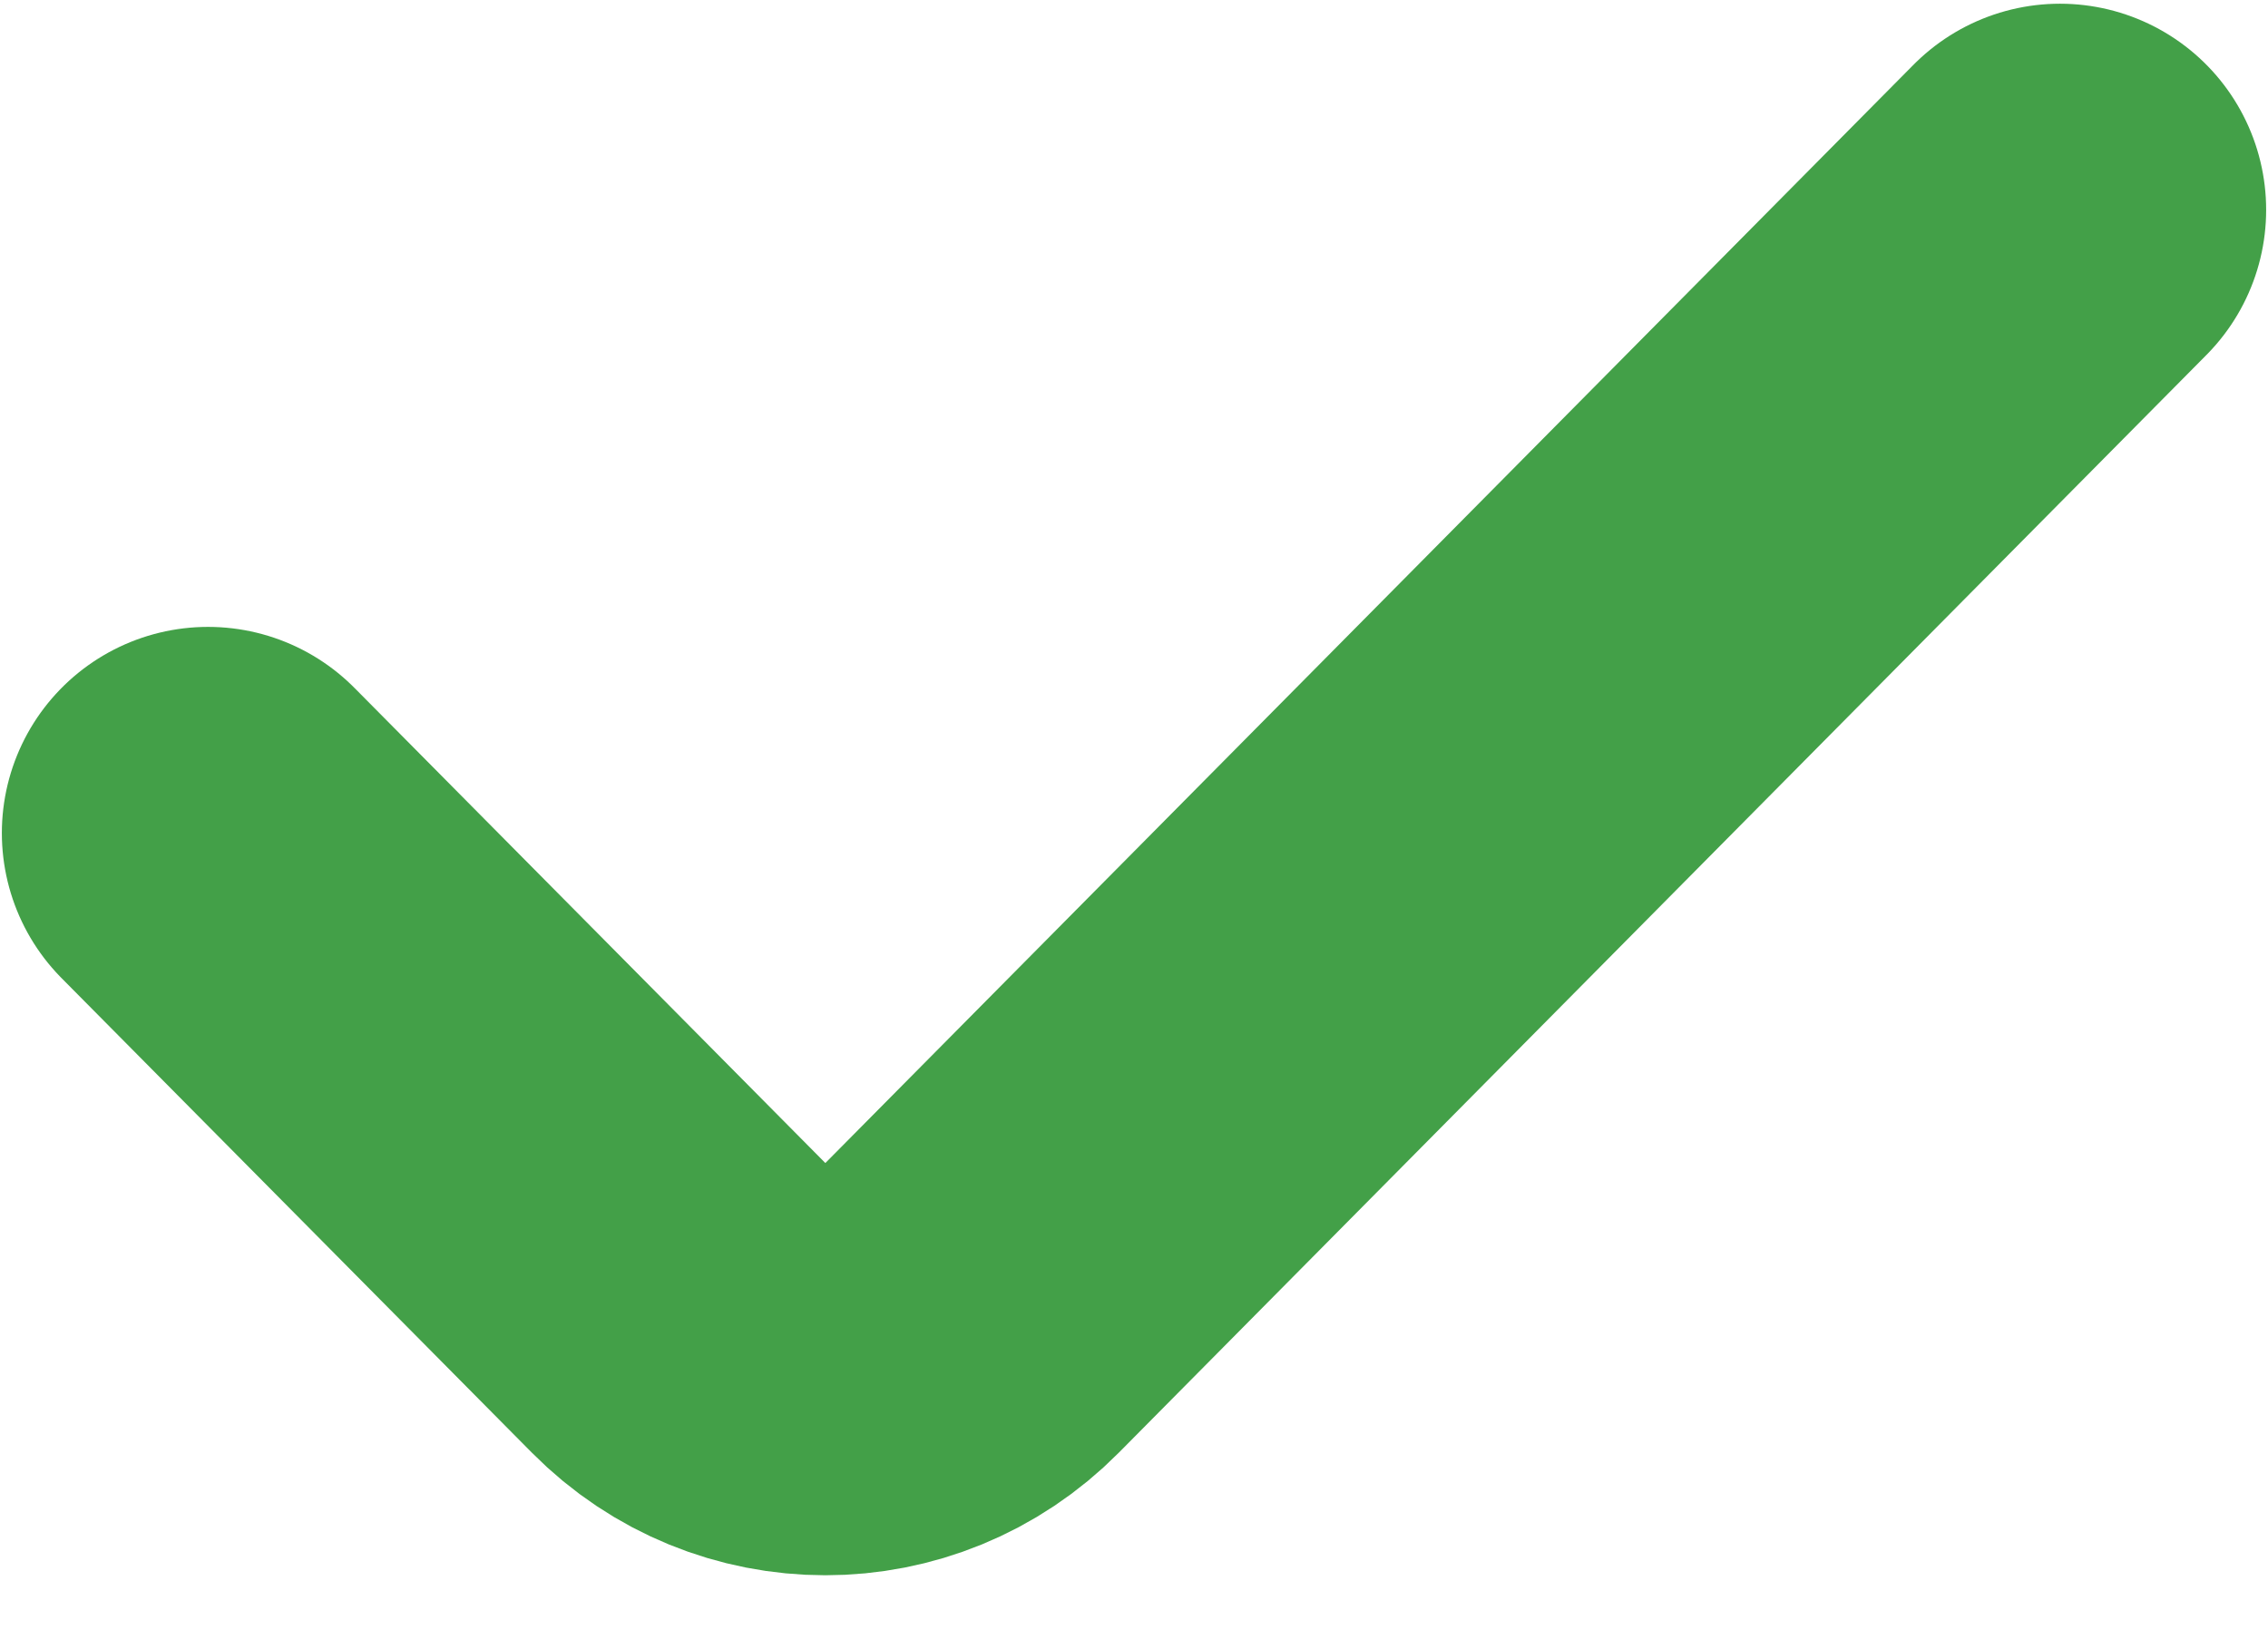 <svg width="11" height="8" viewBox="0 0 11 8" fill="none" xmlns="http://www.w3.org/2000/svg">
<path d="M1.009 4.041L3.29 6.343C3.684 6.741 4.322 6.741 4.716 6.343L9.991 1.018" stroke="#43A048" stroke-width="2" stroke-linecap="round" stroke-linejoin="round"/>
</svg>
